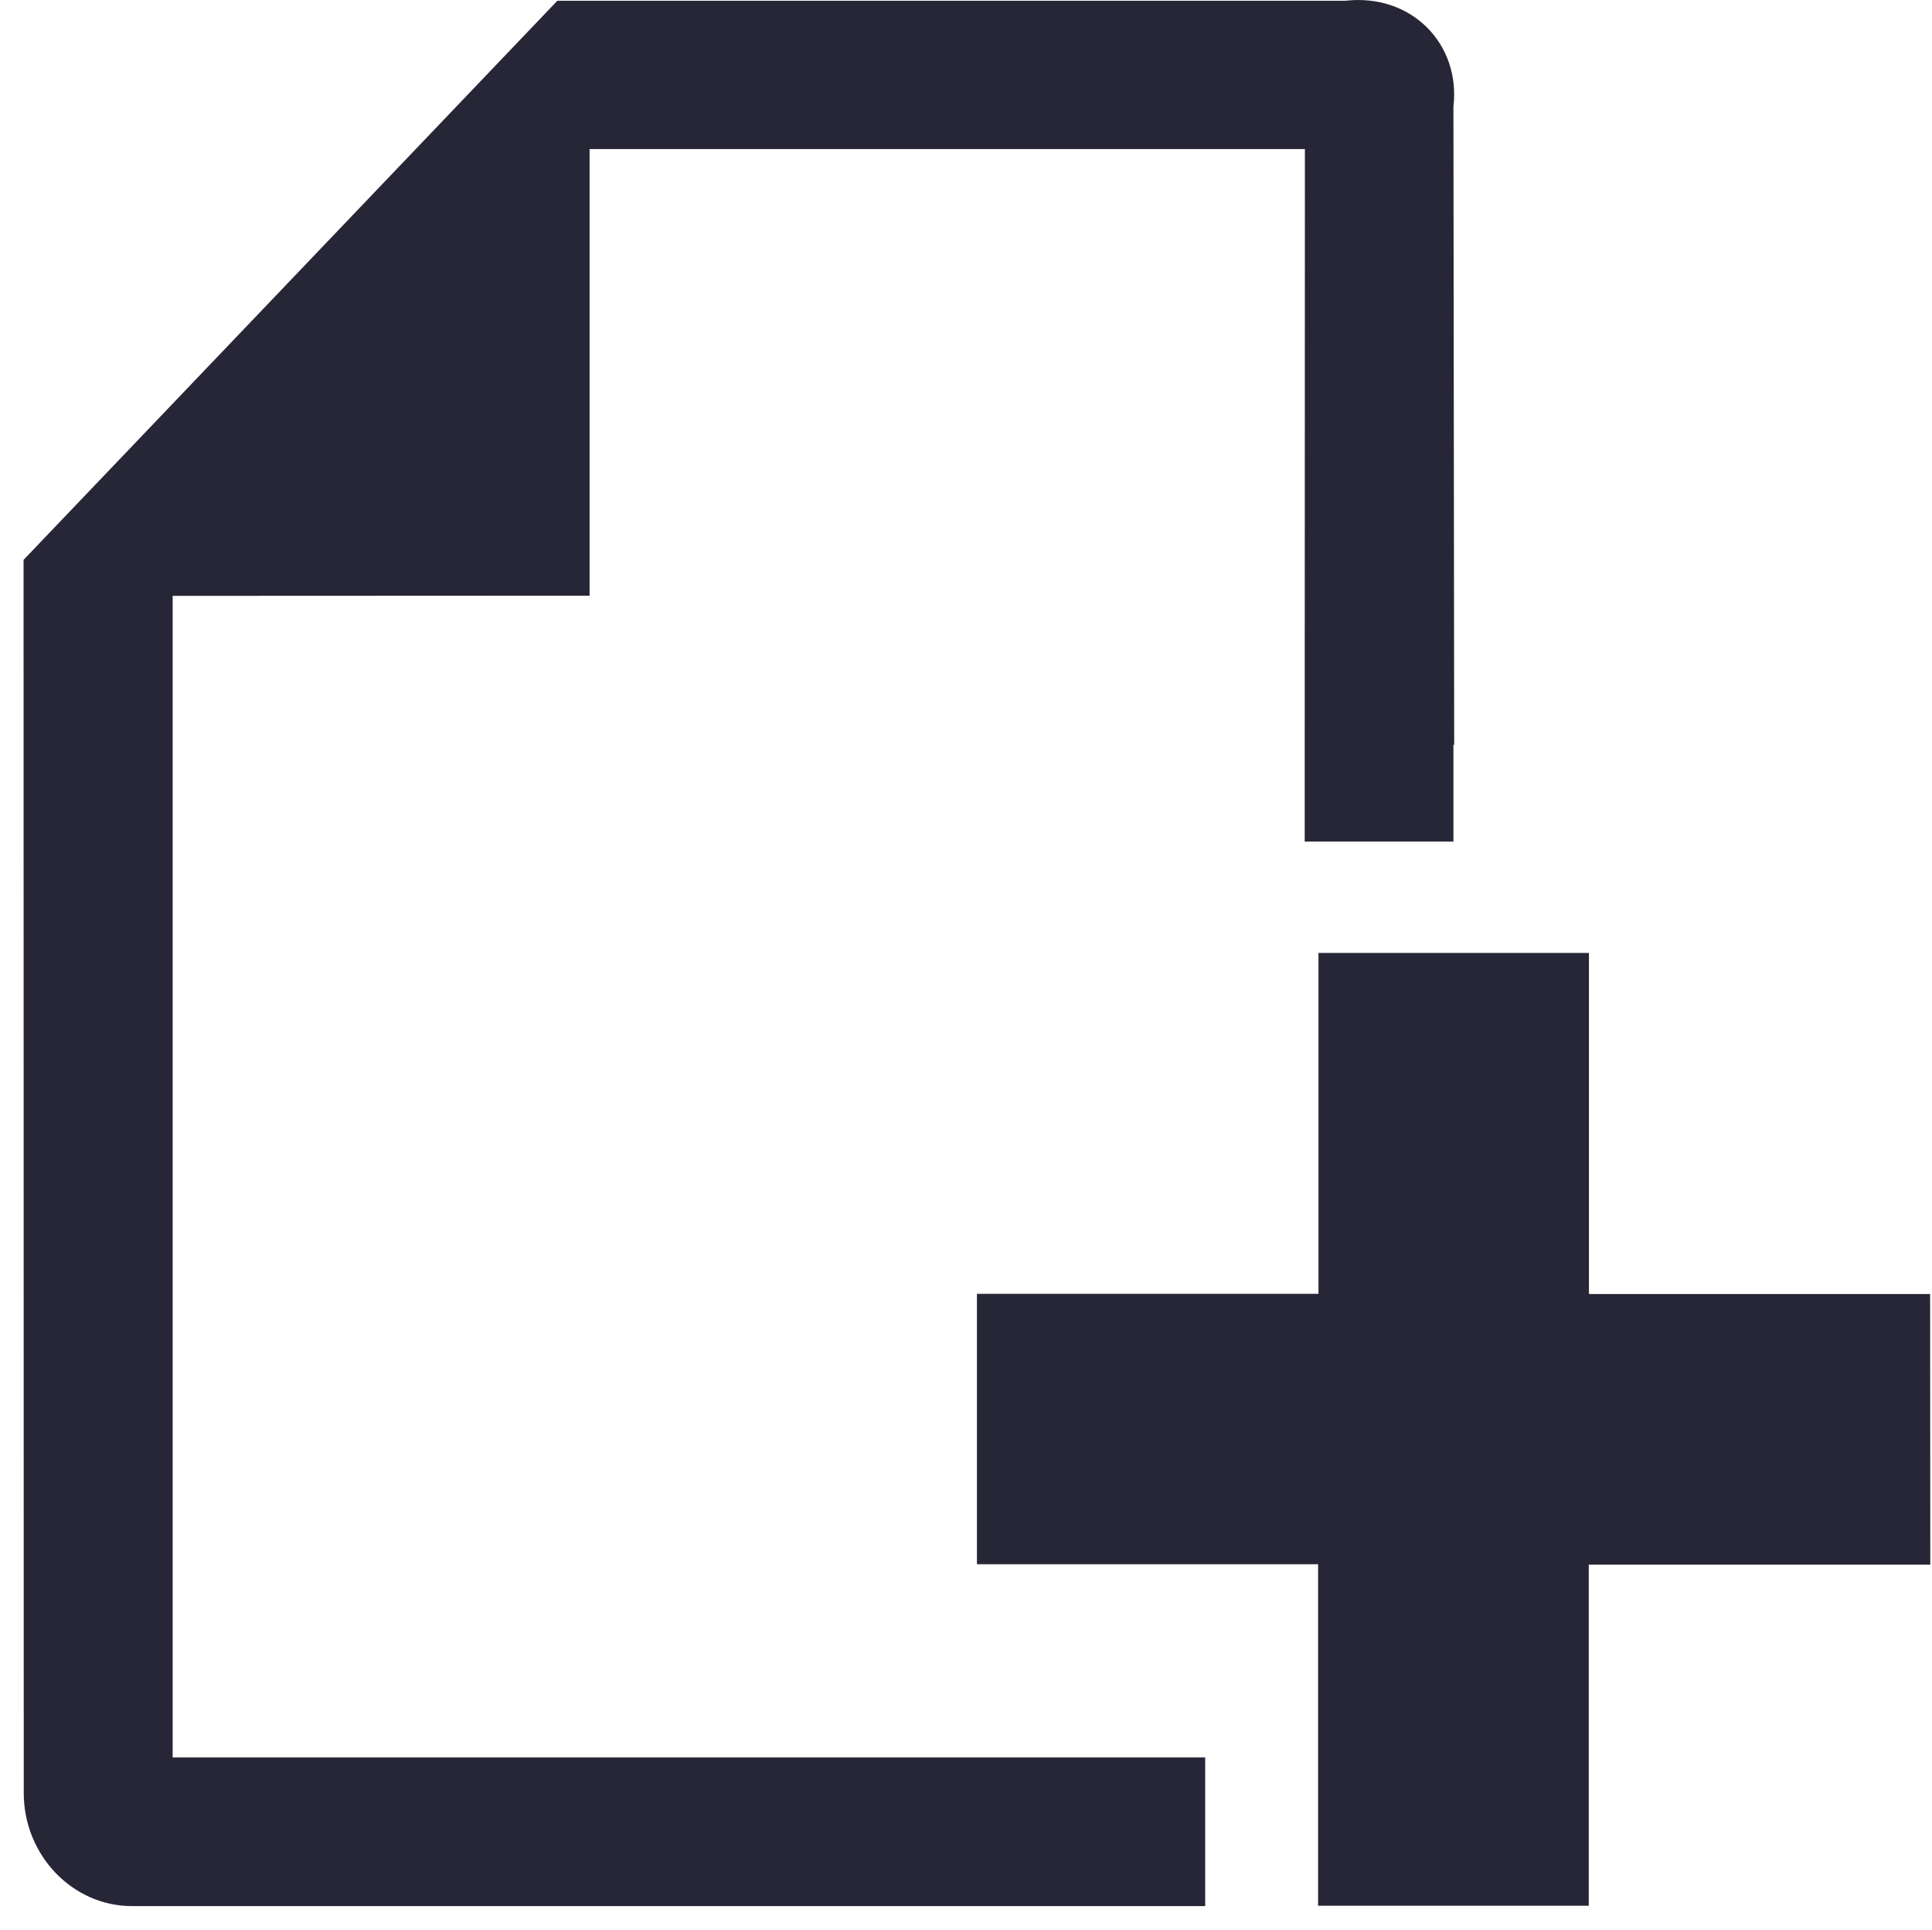 <svg xmlns="http://www.w3.org/2000/svg" viewBox="0 0 1025 1024" version="1.1"><path d="M639.4 1011.5 70 1011.5c-31.6 0-57.4-27.1-57.4-60L12.5 297.1 295.7 0.4l418 0c35.4-4 61.3 23.2 57.4 56.2l0.4 338.6-0.4 0 0 51.4-68.3 0-10.6 0 0-51.4L692.3 79.1 312.8 79.1l0 237L91.6 316.2l0 616.4 547.8 0L639.4 1011.5zM1024 686.7 843 686.7l0-181L699.5 505.7l0 180.9-181.2 0 0 143.5 181 0 0 181.2 143.6 0 0-181 181.2 0L1024 686.7z" fill="#272636" p-id="1399"></path></svg>